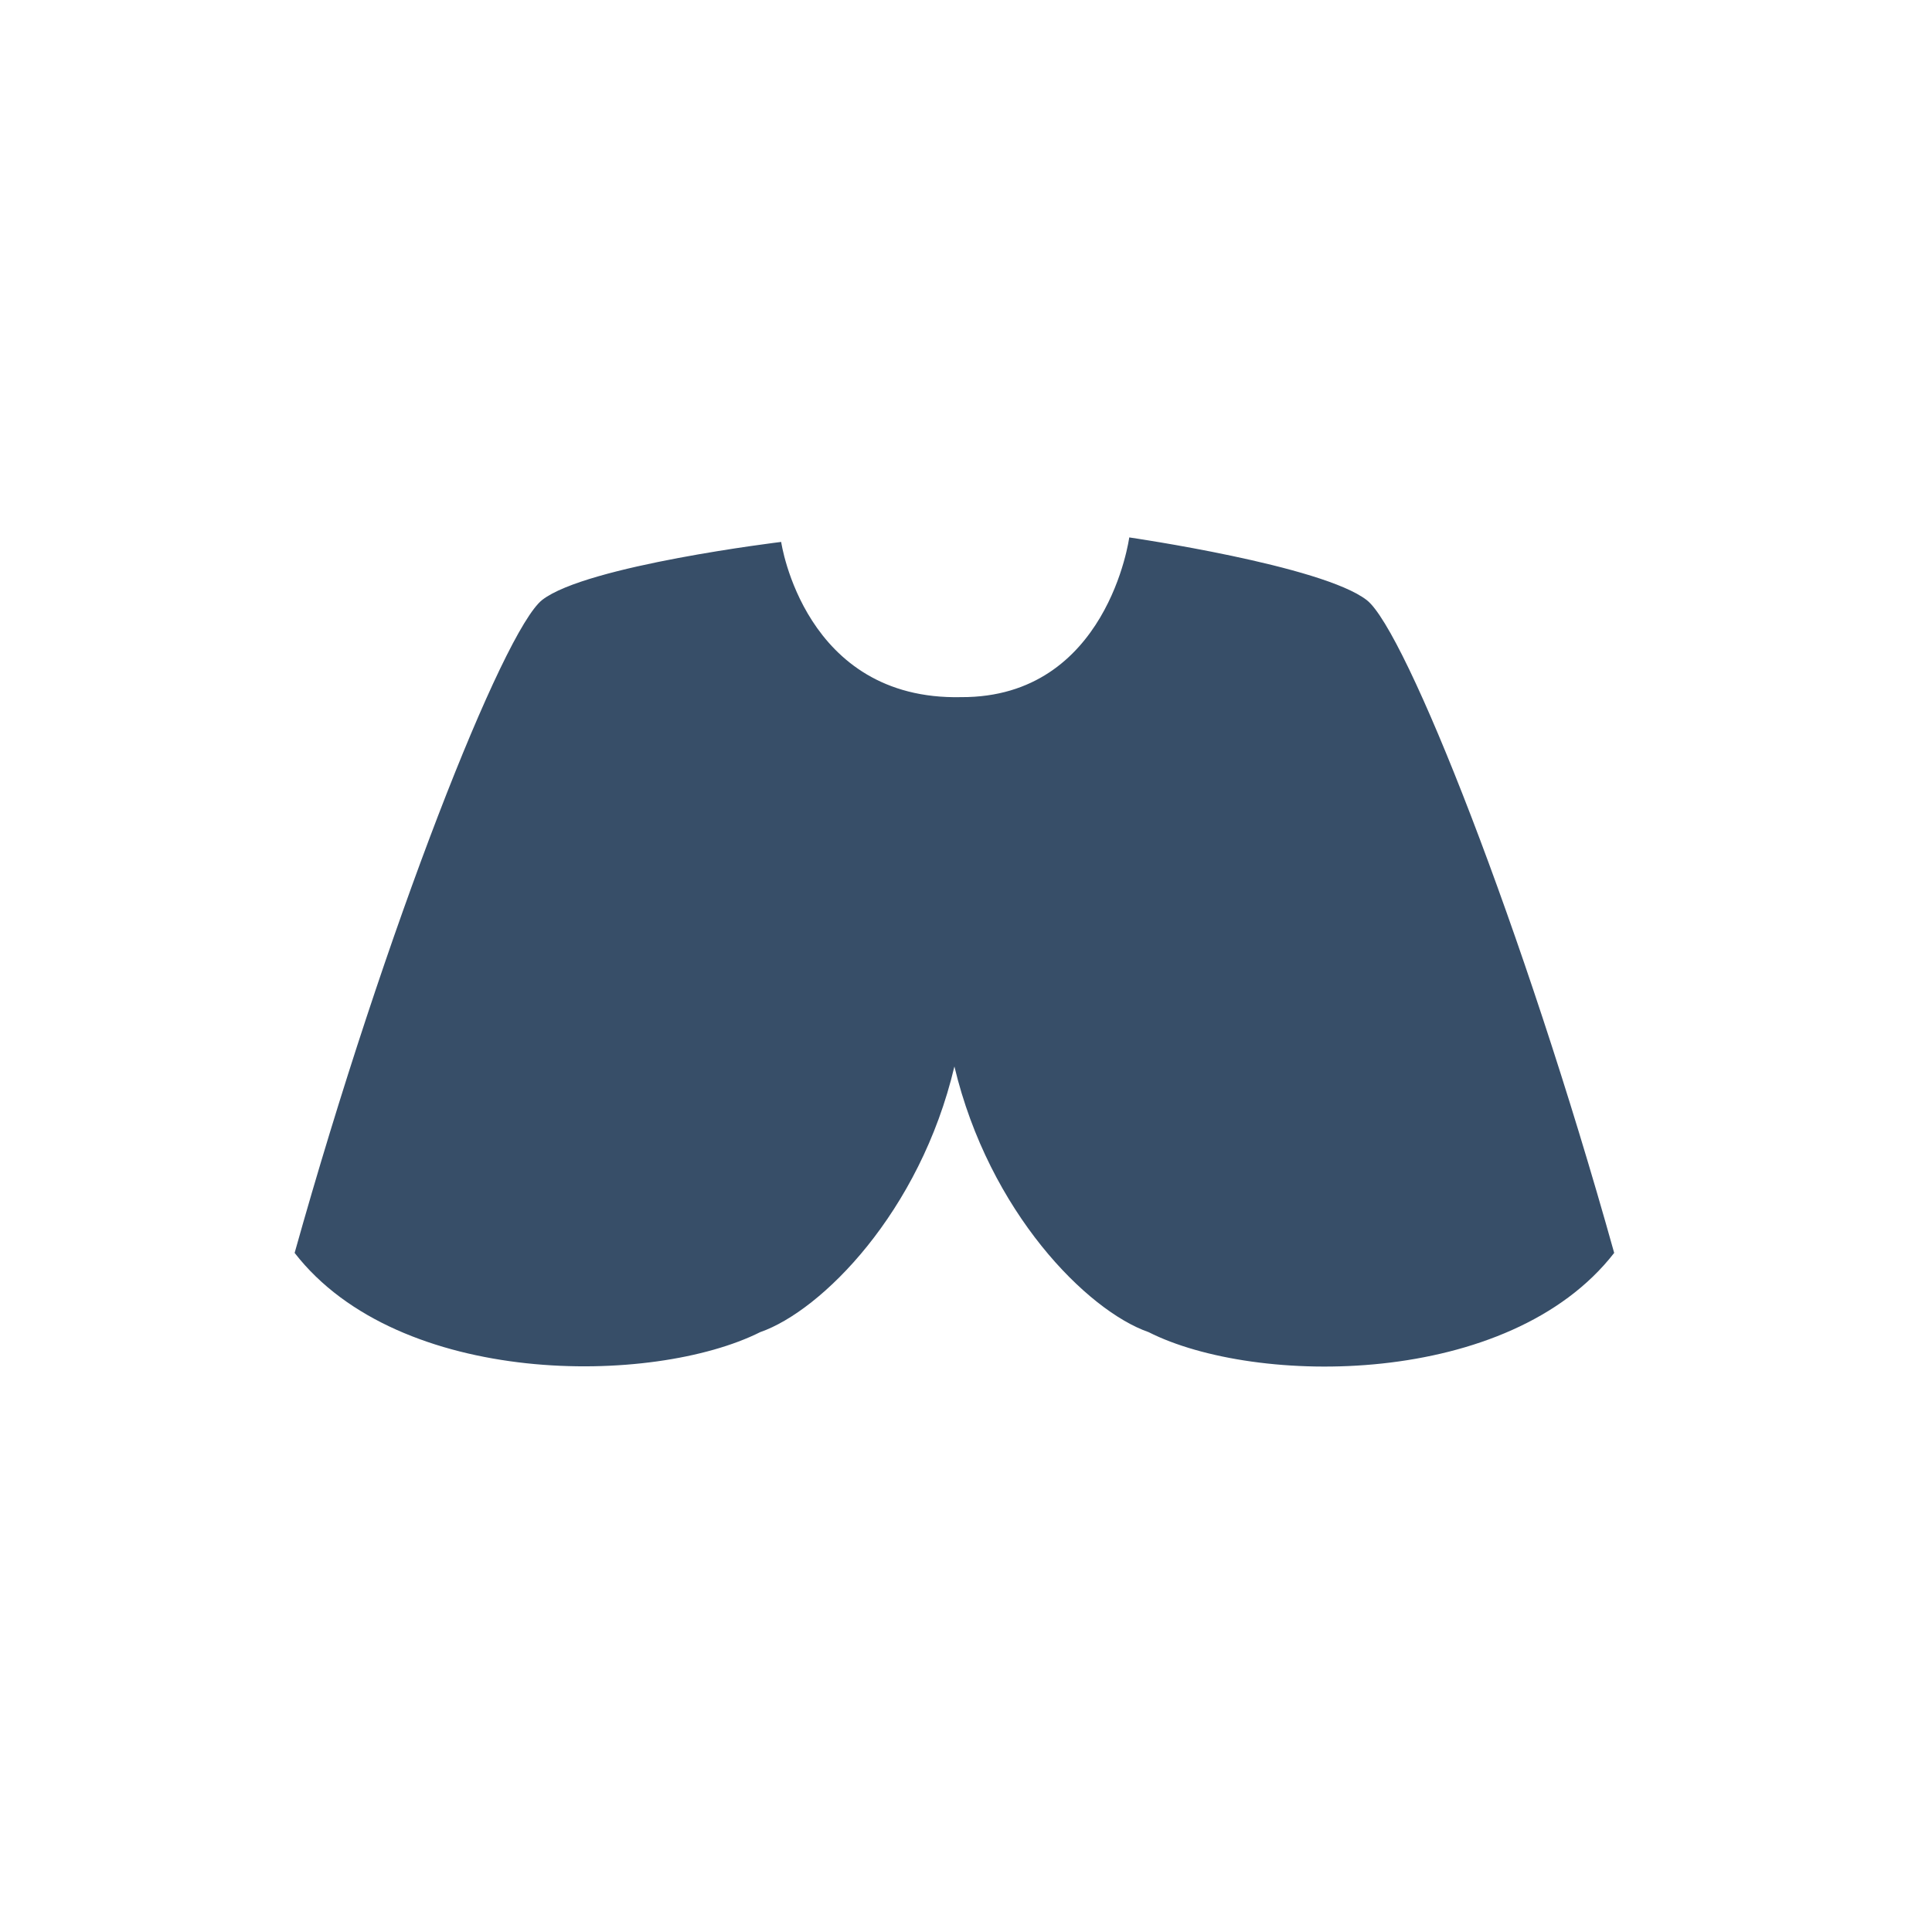 <?xml version="1.0" encoding="utf-8"?>
<!-- Generator: Adobe Illustrator 21.1.0, SVG Export Plug-In . SVG Version: 6.00 Build 0)  -->
<svg version="1.1" id="Calque_3" xmlns="http://www.w3.org/2000/svg" xmlns:xlink="http://www.w3.org/1999/xlink" x="0px" y="0px"
	 viewBox="0 0 600 600" style="enable-background:new 0 0 600 600;" xml:space="preserve">
<style type="text/css">
	.st0{fill:#374E68;}
</style>
<path class="st0" d="M424.5,186.4c-13.8-10.8-73.8-19.5-73.8-19.5s-6.7,49.8-52.2,49.6c-48.8,1.1-55.9-48.2-55.9-48.2
	s-60.4,7.3-74.2,18c-12.1,9.5-48.6,101.8-76.9,202.8c32.5,41.9,111.3,41.3,144.6,24.6c19-6.6,49.6-37.2,60.3-82.5
	c10.8,45.3,41.3,75.9,60.3,82.5c33.2,16.8,112,17.4,144.6-24.6C473.1,288.2,436.6,195.9,424.5,186.4z"/>
</svg>
